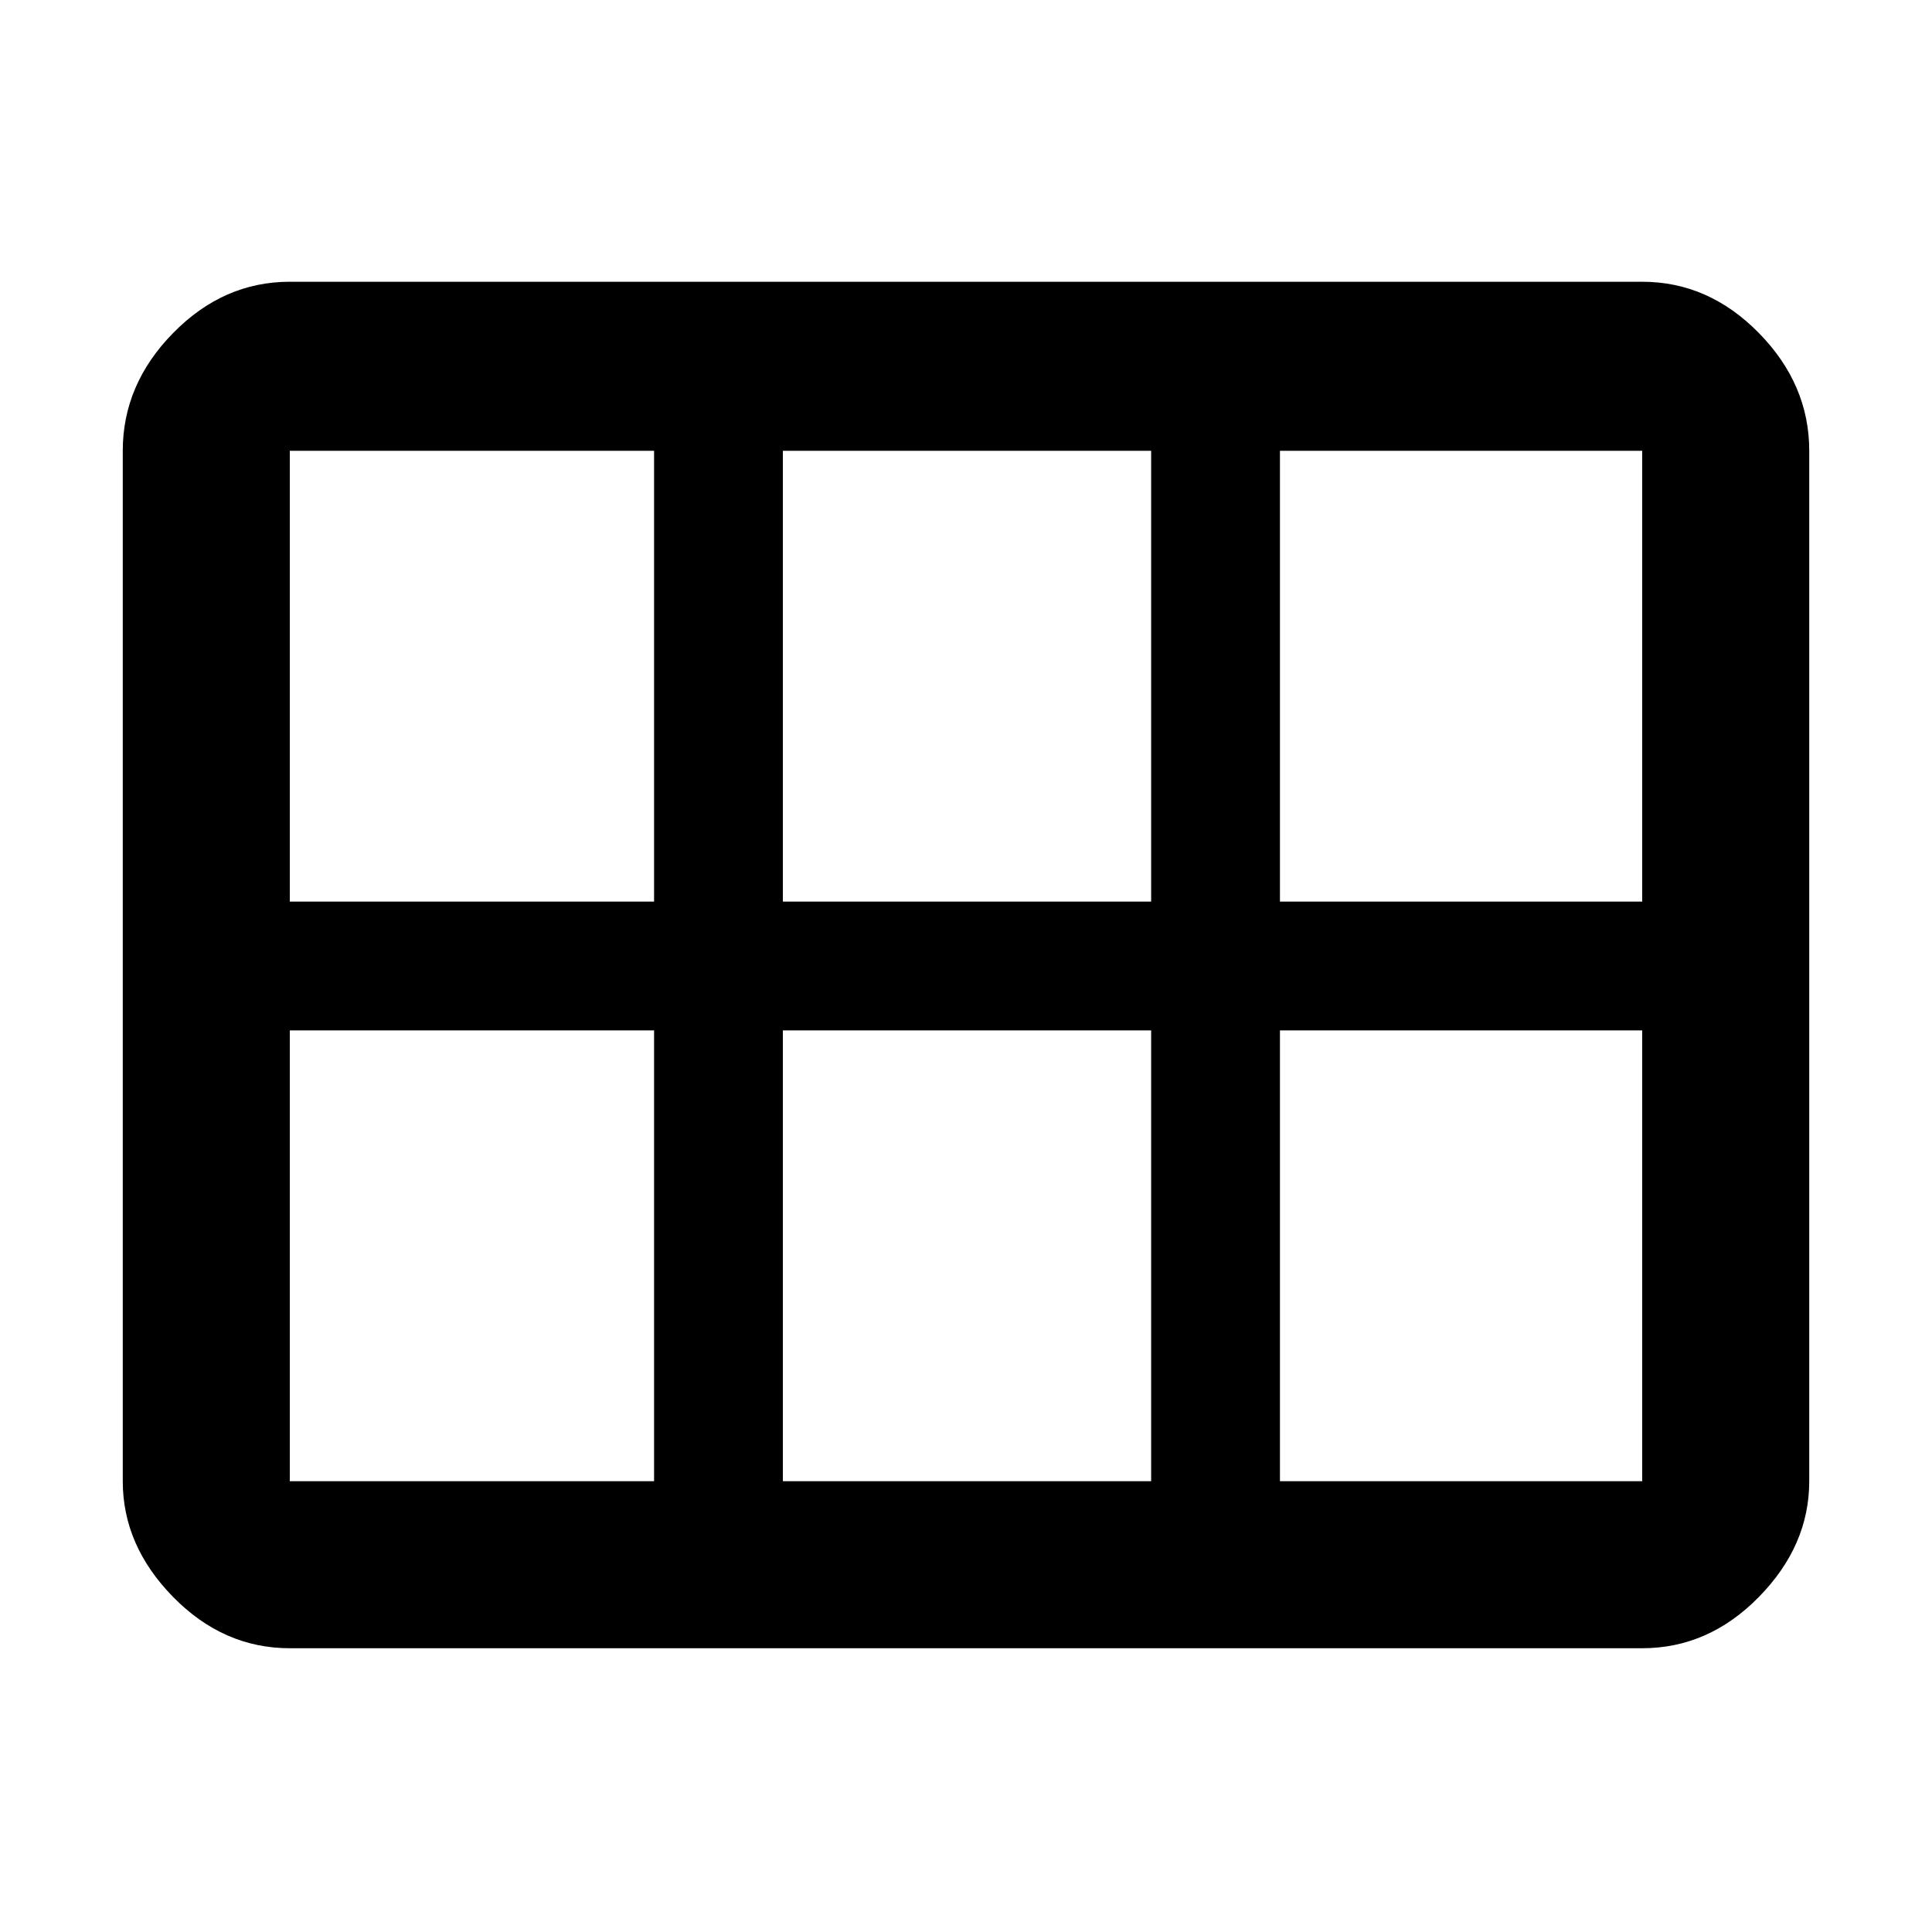 <svg xmlns="http://www.w3.org/2000/svg" height="48" width="48"><path d="M7.2 40.95q-1.65 0-2.9-1.275T3.05 36.8V11.2q0-1.65 1.25-2.925T7.2 7h33.6q1.65 0 2.9 1.275t1.25 2.925v25.6q0 1.6-1.25 2.875t-2.9 1.275Zm0-18.55h9.05V11.2H7.2Zm12.25 0h9.15V11.2h-9.15v11.2Zm12.35 0h9V11.2h-9v11.2ZM16.25 36.8V25.6H7.2v11.2Zm3.2 0h9.15V25.6h-9.15v11.2Zm12.35 0h9V25.6h-9v11.2Z"/></svg>
